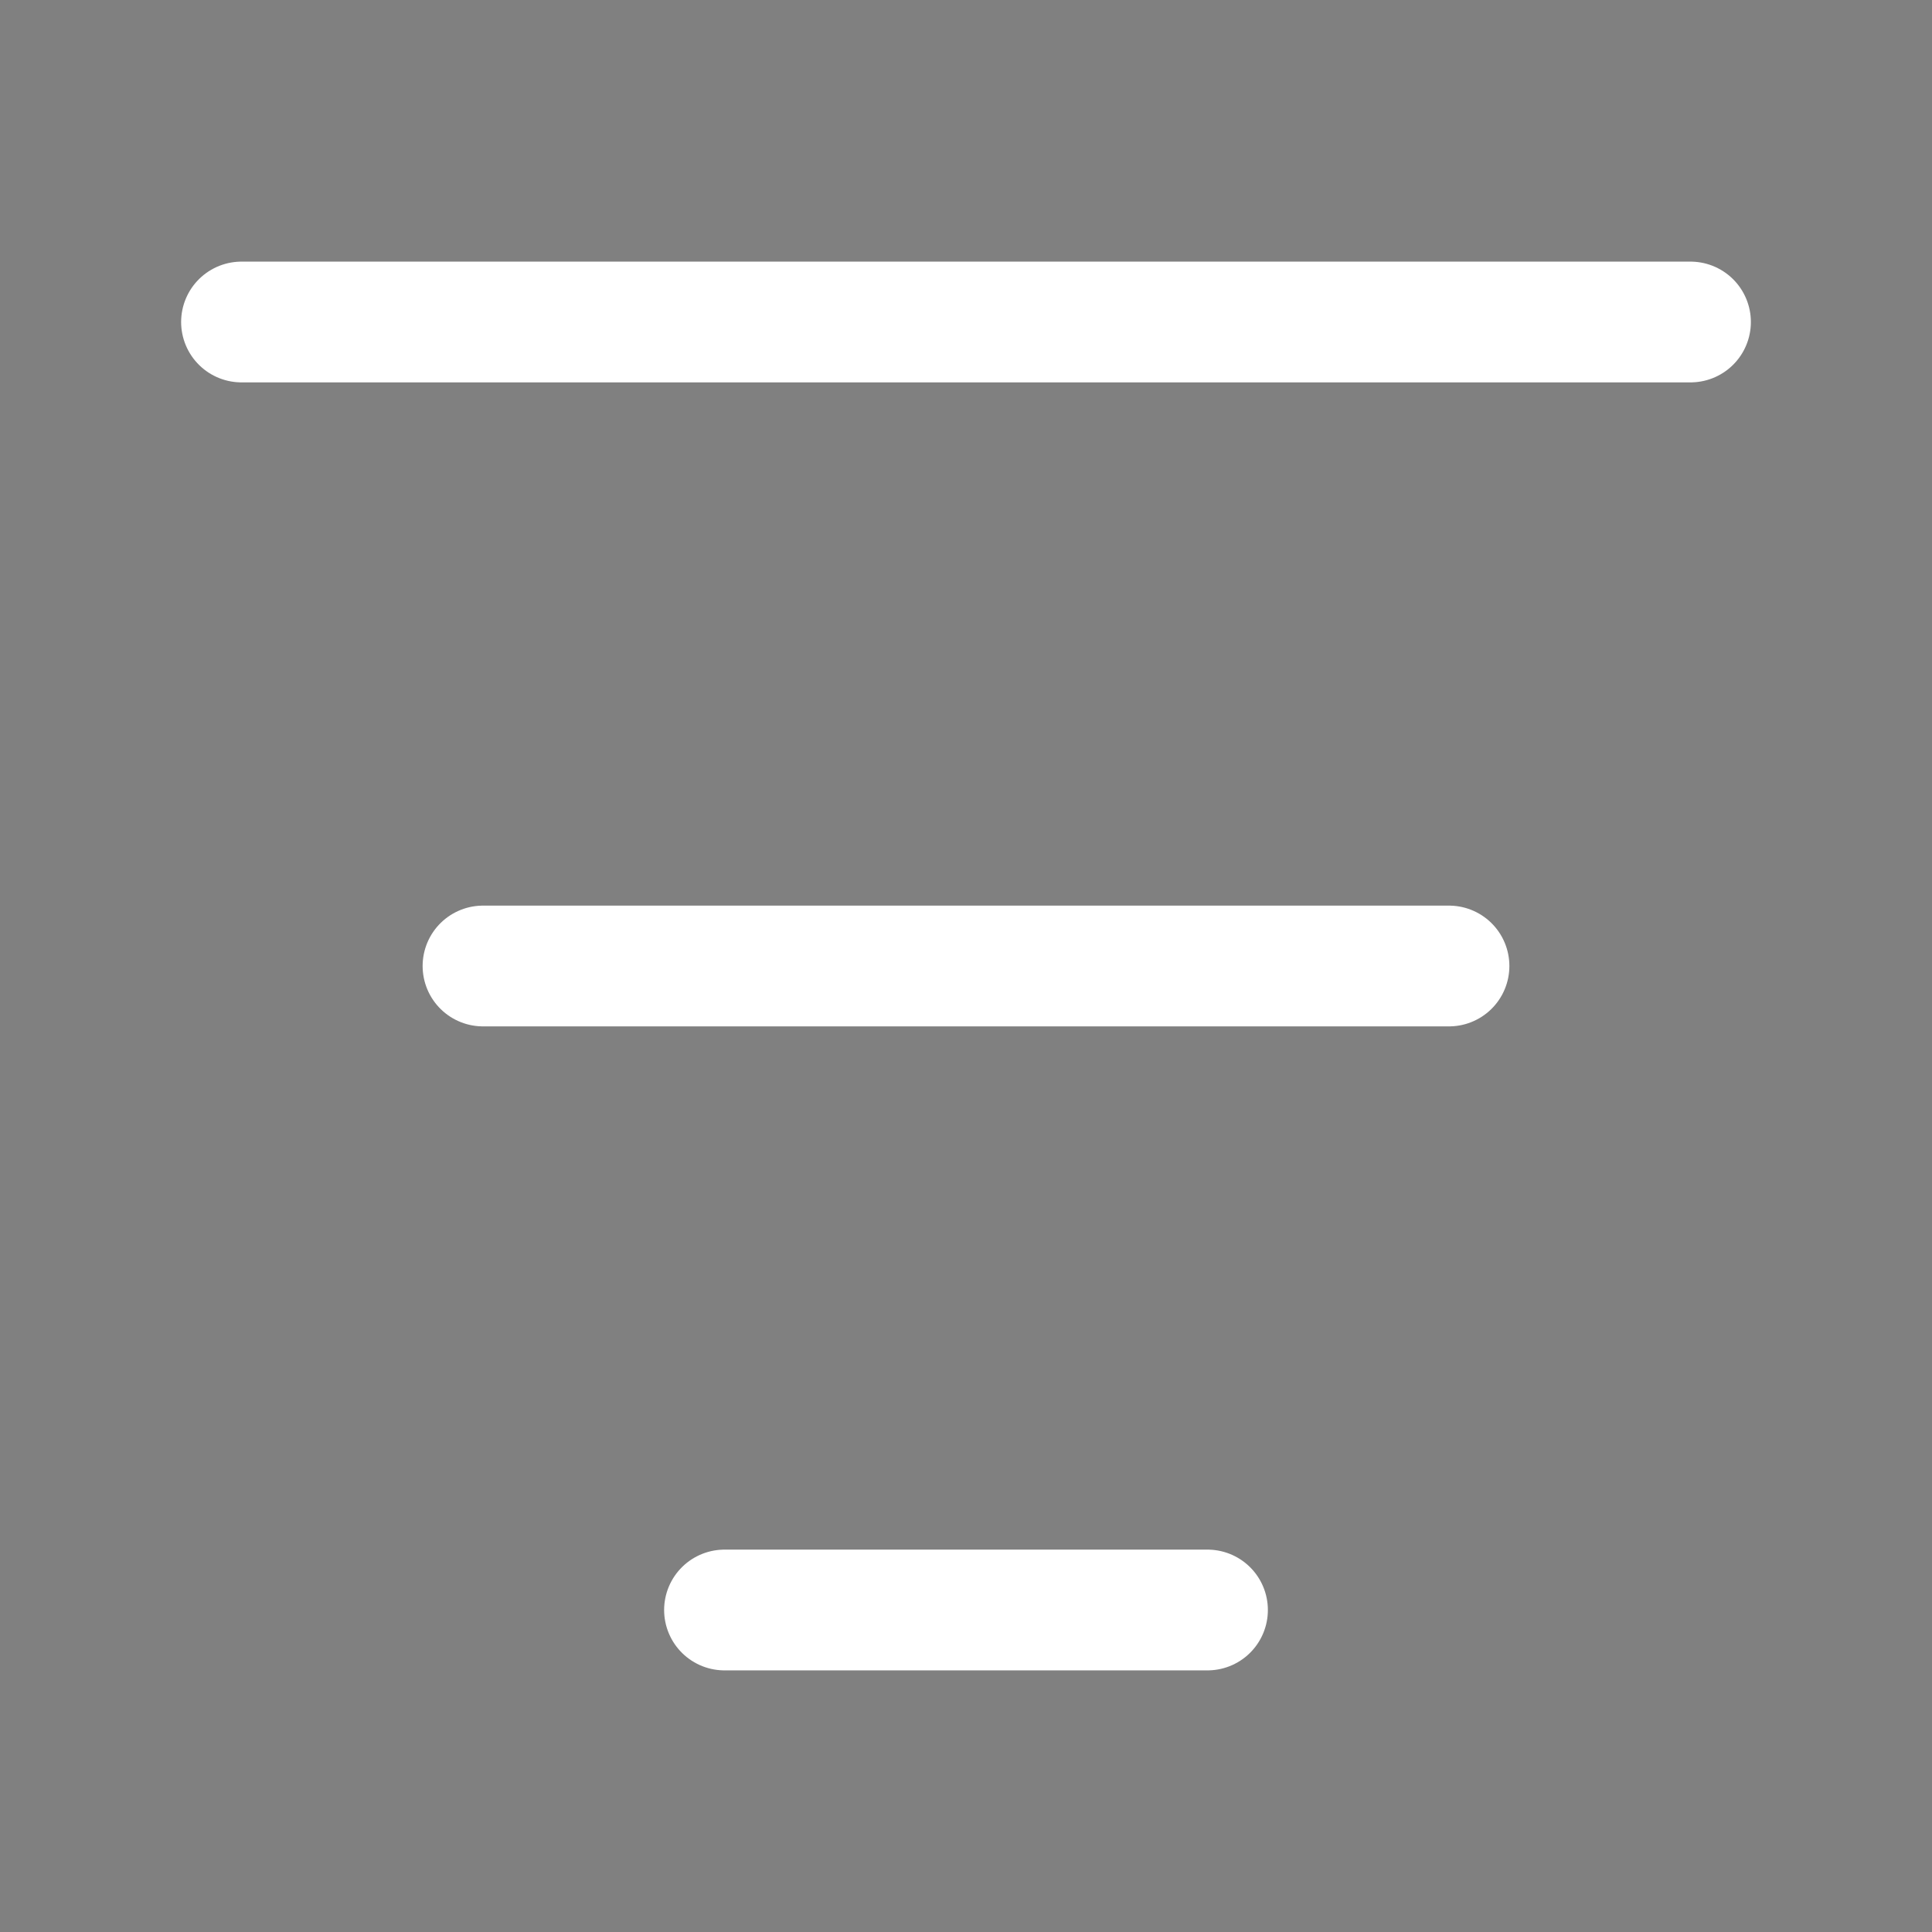 <svg  viewBox="0 0 24 24" fill="currentColor" xmlns="http://www.w3.org/2000/svg">
<rect x="0" y="0" width="24" height="24" fill="#808080" stroke="none"/>
<path d="M18 12H6" stroke="white" stroke-width="1.5" stroke-linecap="round"/>
<path d="M21 4L3 4" stroke="white" stroke-width="1.5" stroke-linecap="round"/>
<path d="M9 20L15 20" stroke="white" stroke-width="1.5" stroke-linecap="round"/>
</svg>
